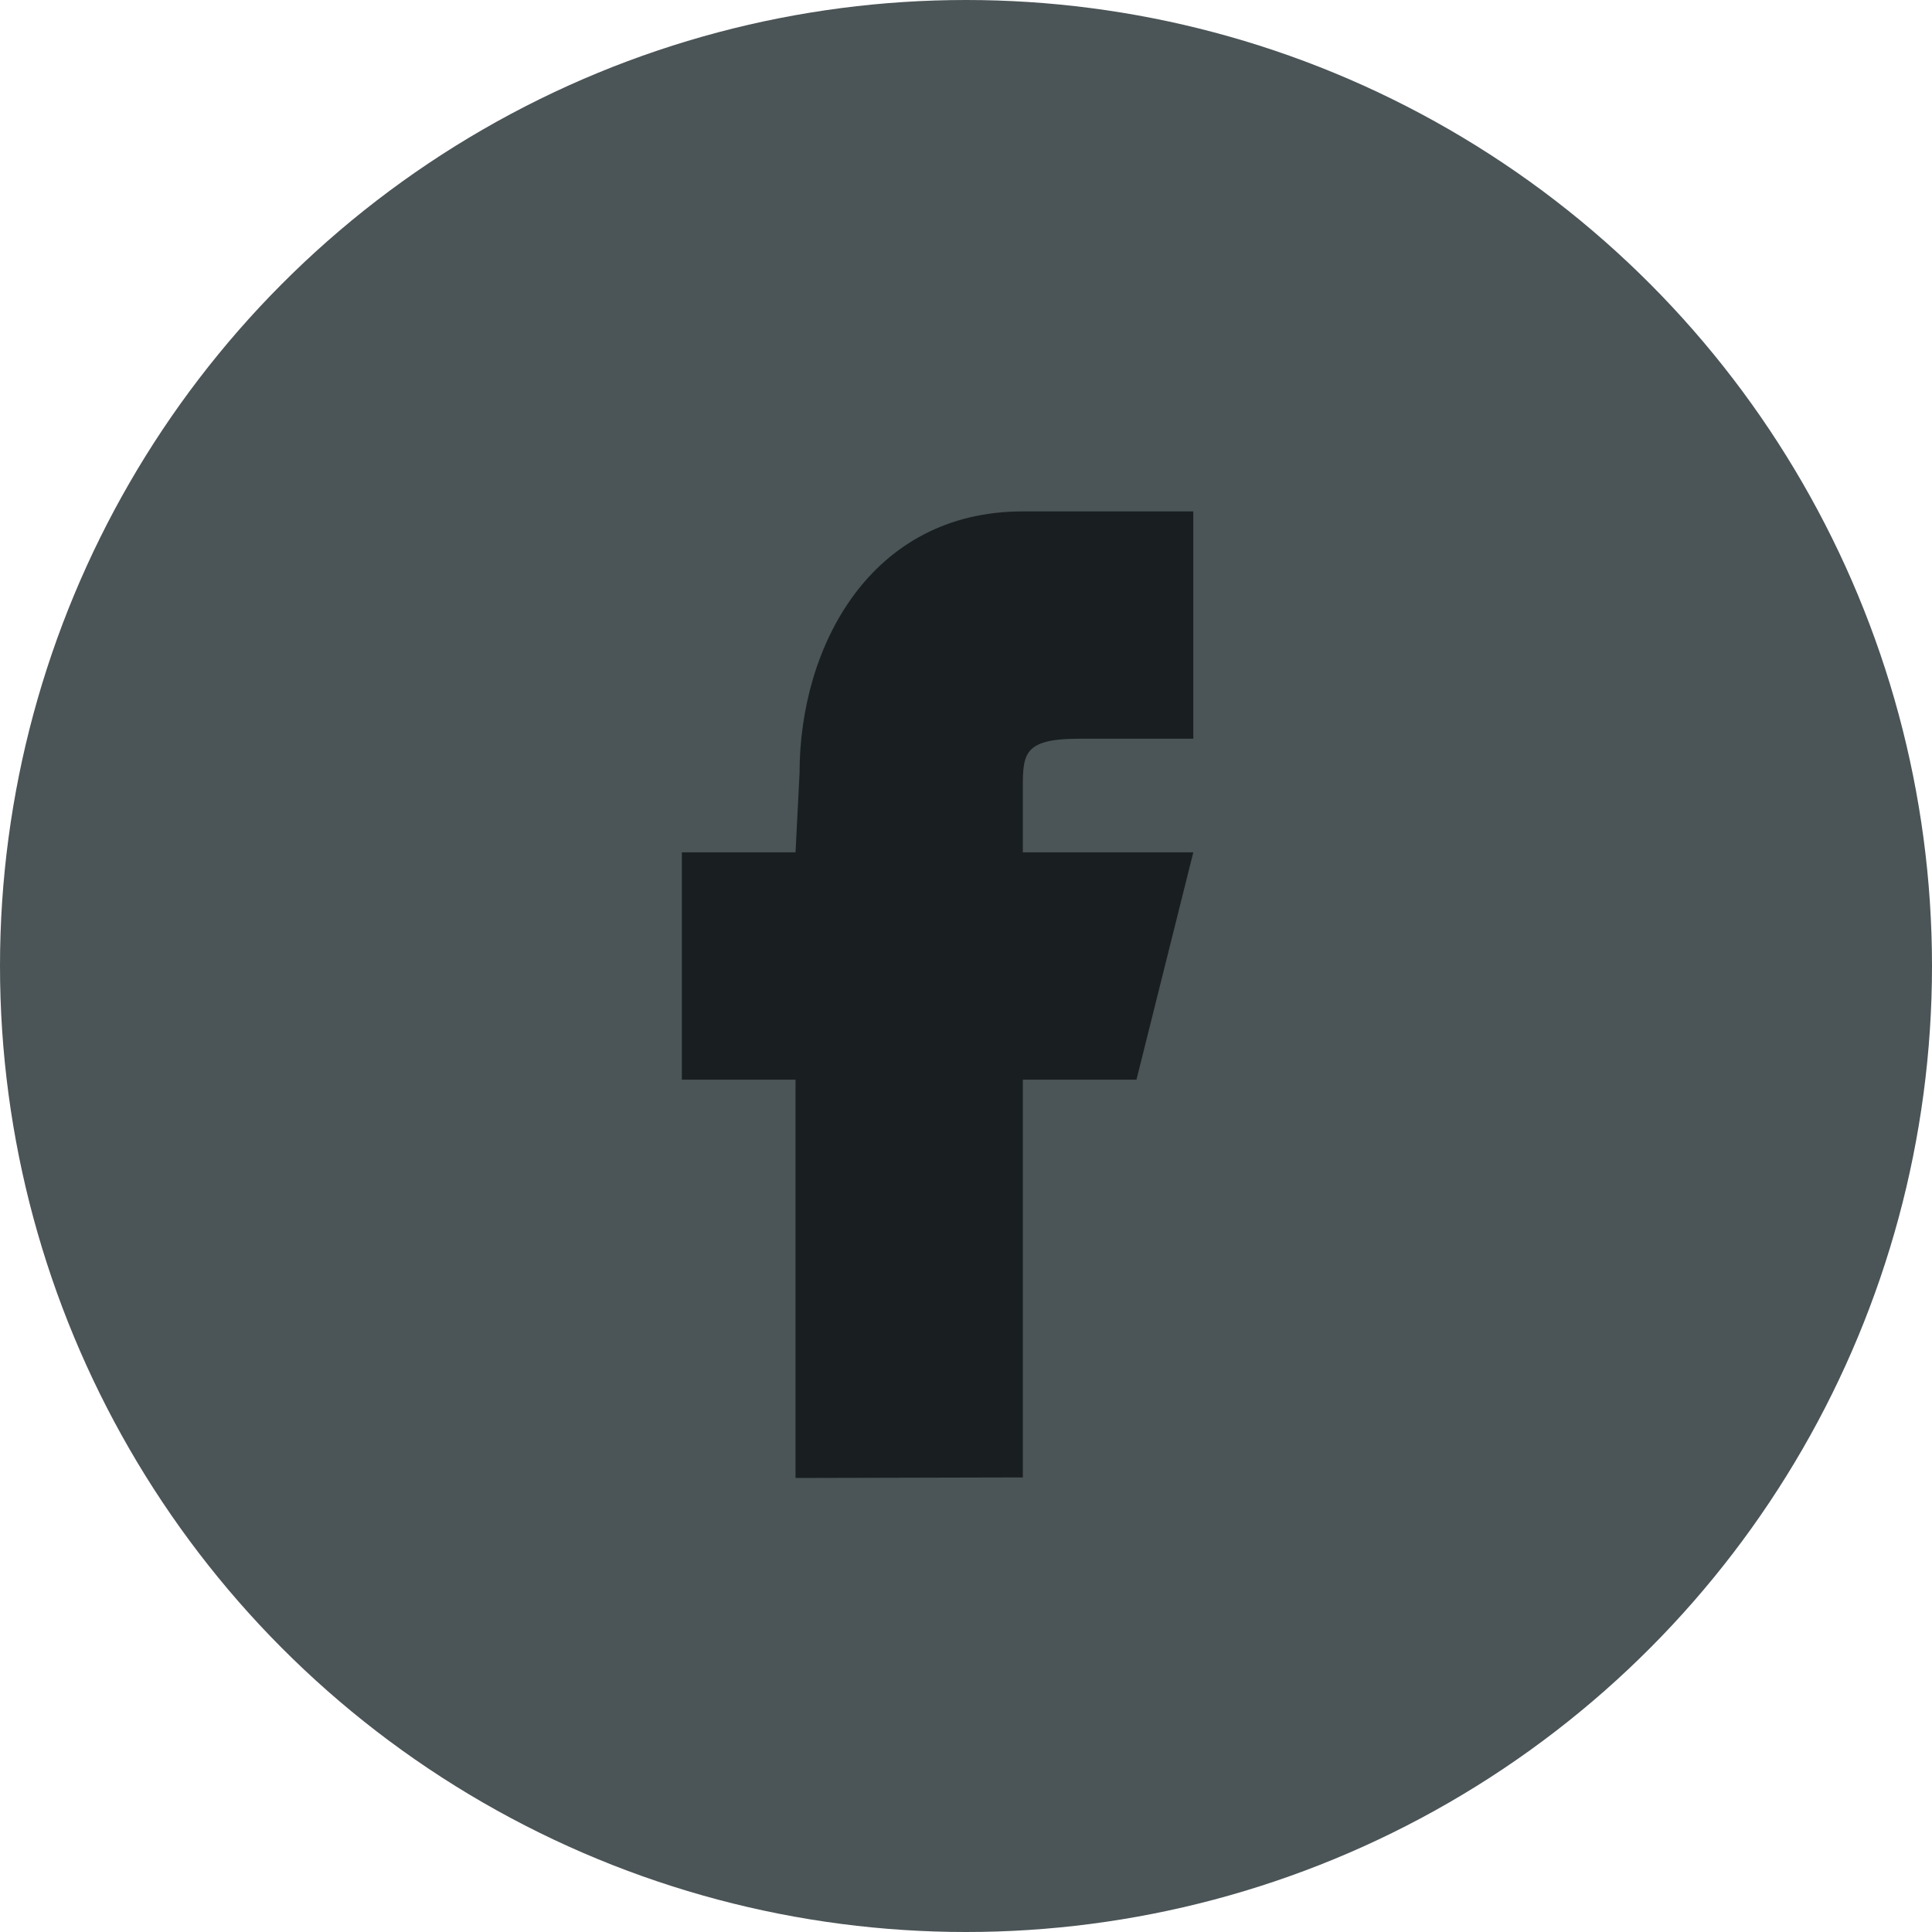 <svg id="facebook.svg" xmlns="http://www.w3.org/2000/svg" width="34" height="34" viewBox="0 0 34 34">
  <defs>
    <style>
      .cls-1 {
        fill: #4b5456;
      }

      .cls-2 {
        fill: #191f21;
        fill-rule: evenodd;
      }
    </style>
  </defs>
  <circle id="container" class="cls-1" cx="17" cy="17" r="17"/>
  <path id="icon" class="cls-2" d="M735,5628l-4,.01,0-7.01h-2v-4h2l0.071-1.4c0-2.22,1.248-4.6,3.929-4.6h3v4h-2c-1.044,0-1,.29-1,1v1h3l-1,4h-2v7Z" transform="translate(-717 -5602)"/>
</svg>
